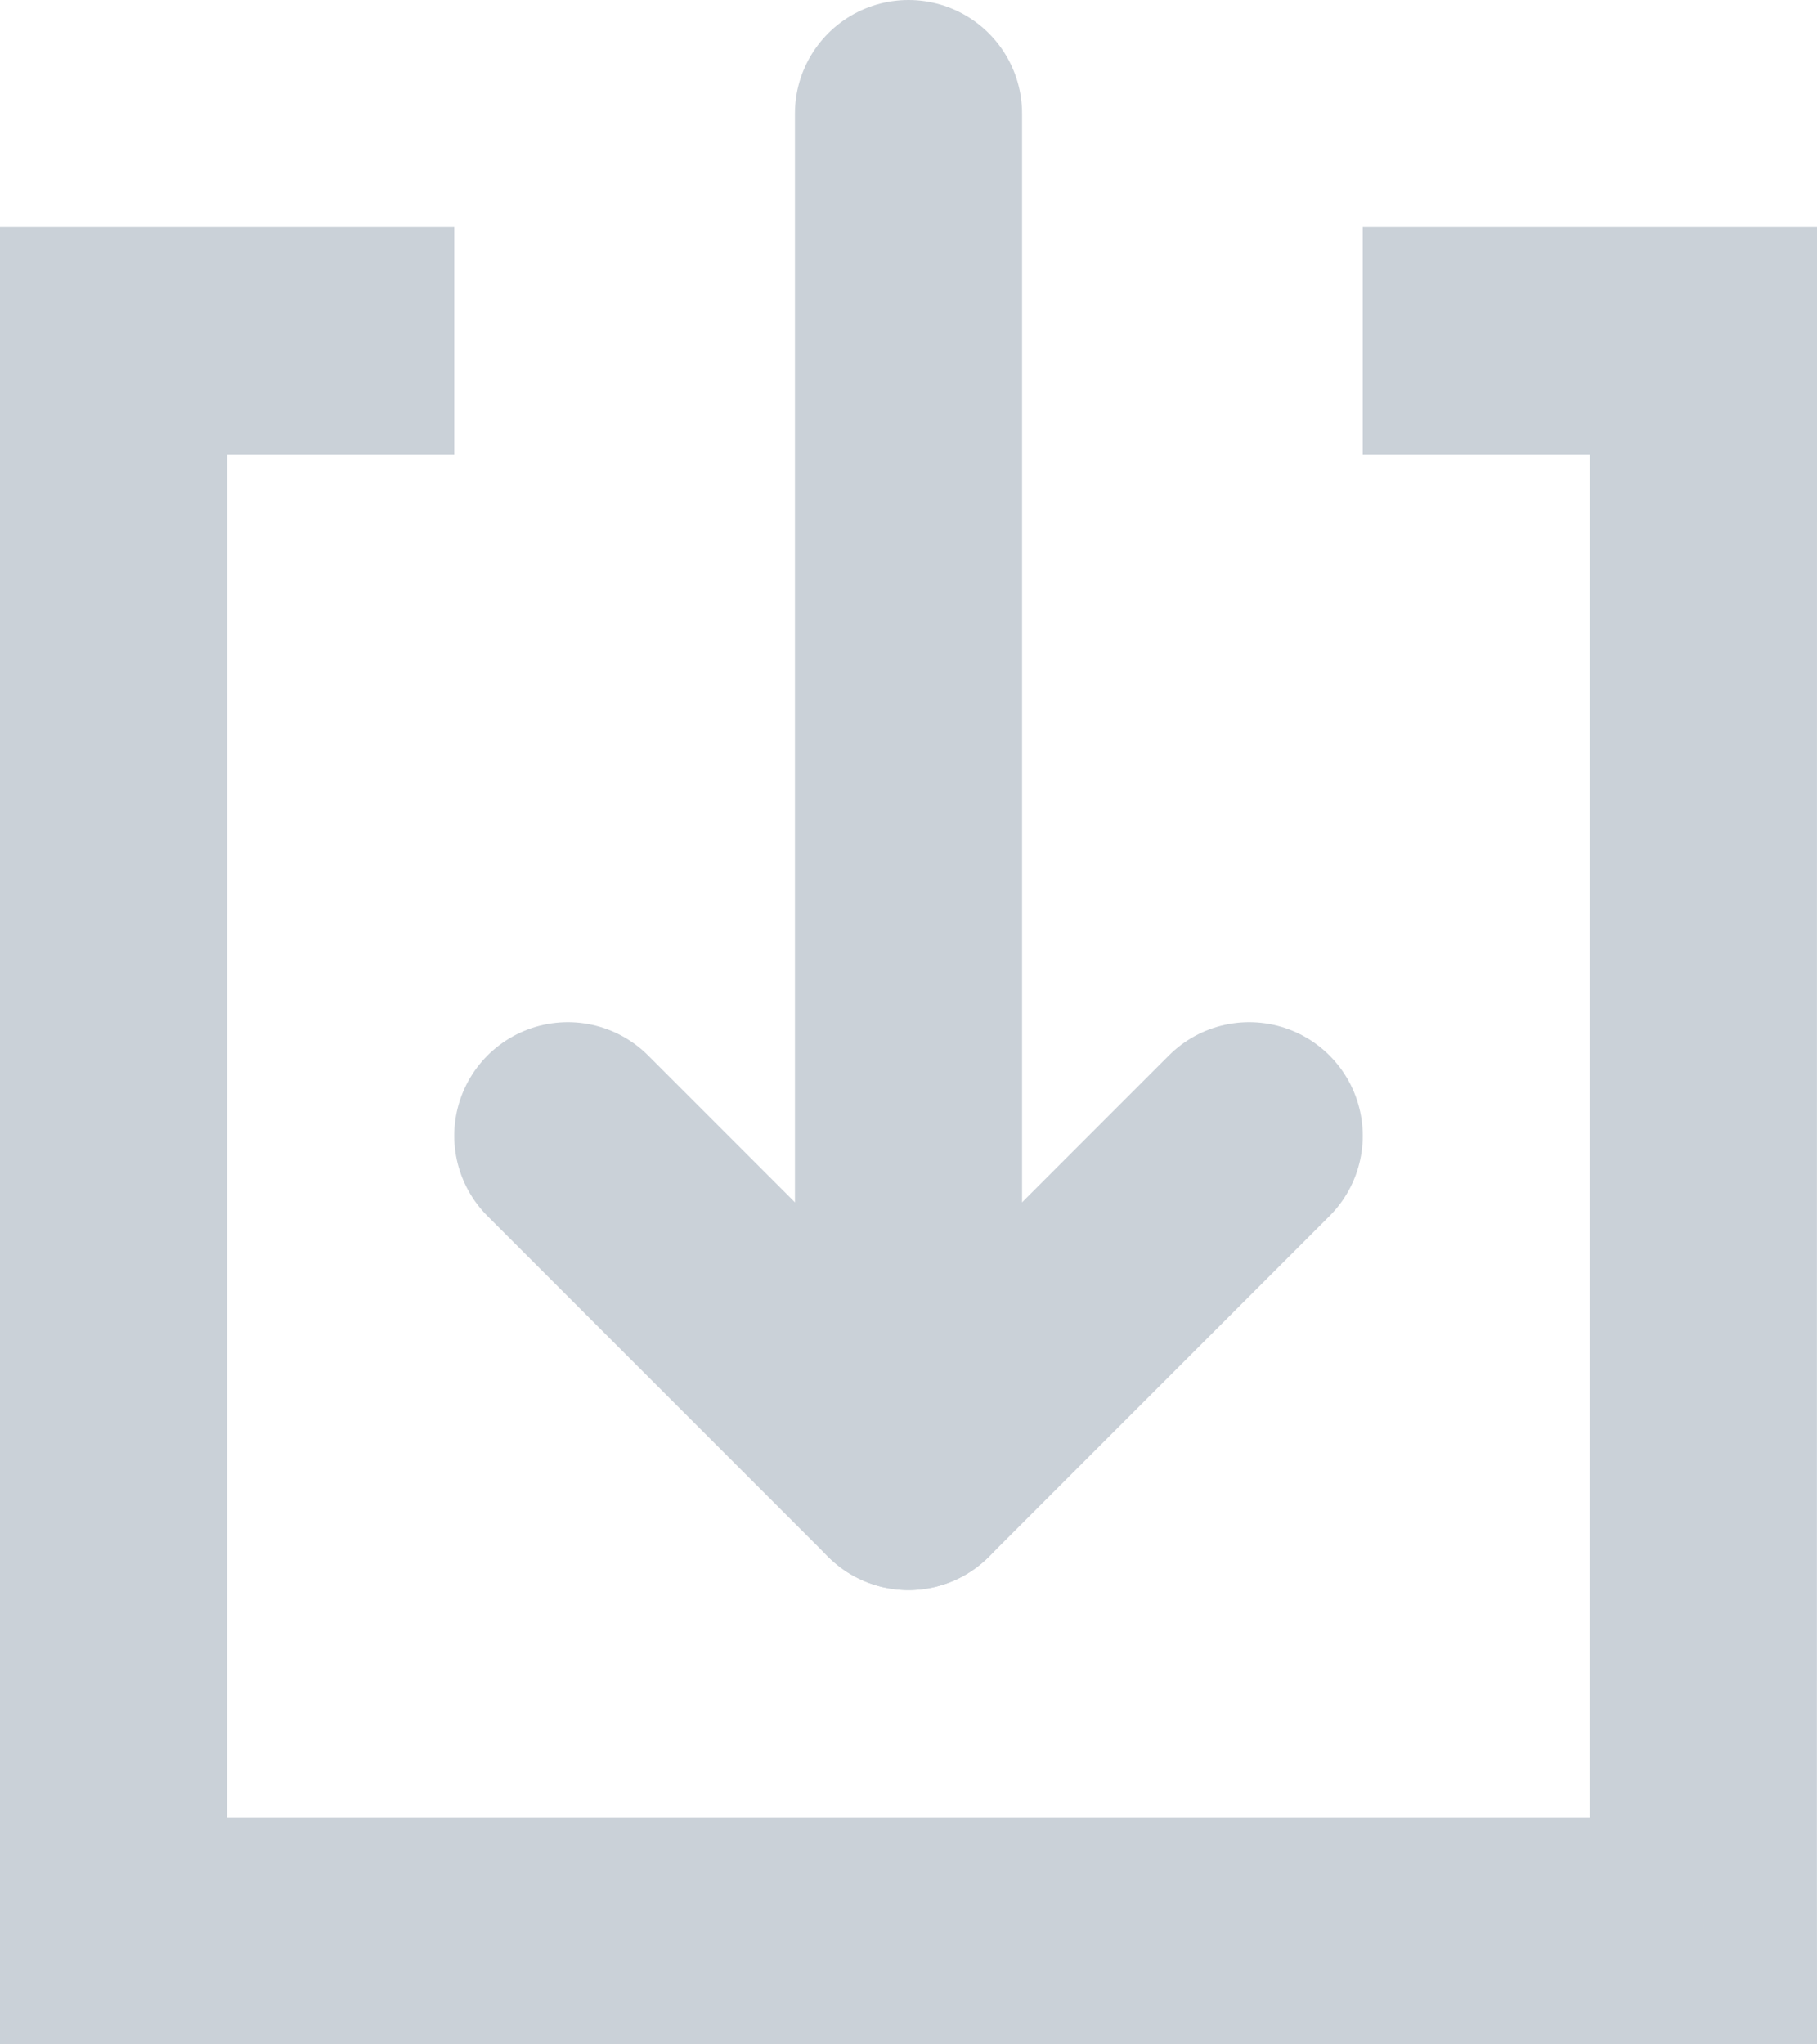 <?xml version="1.0" encoding="UTF-8"?>
<svg width="16px" height="18px" viewBox="0 0 16 18" version="1.1" xmlns="http://www.w3.org/2000/svg" xmlns:xlink="http://www.w3.org/1999/xlink">
    <title>Download Gray Hover</title>
    <g id="Download-Gray-Hover" stroke="none" stroke-width="1" fill="none" fill-rule="evenodd">
        <g id="Group-7" transform="translate(4, 0)" stroke="#CAD1D8" stroke-linecap="round" stroke-width="2">
            <line x1="-1.5" y1="6.5" x2="9.5" y2="6.5" id="Line-2" transform="translate(4, 6.5) rotate(-630) translate(-4, -6.5) "></line>
            <line x1="4" y1="10" x2="7" y2="13" id="Line-2" transform="translate(5.5, 11.5) rotate(-630) translate(-5.5, -11.5) "></line>
            <line x1="1" y1="13" x2="4" y2="10" id="Line-2" transform="translate(2.5, 11.5) rotate(-630) translate(-2.5, -11.5) "></line>
        </g>
        <path d="M3.5,2.5 L3.5,3.5 L1.5,3.5 L1.499,16.5 L14.499,16.5 L14.5,3.5 L12.5,3.5 L12.5,2.5 L15.5,2.5 L15.5,4 L15.499,16 L15.5,17.5 L0.5,17.5 L0.5,2.5 L3.5,2.5 Z" id="Combined-Shape" stroke="#CAD1D8" fill="#D8D8D8"></path>
    </g>
</svg>